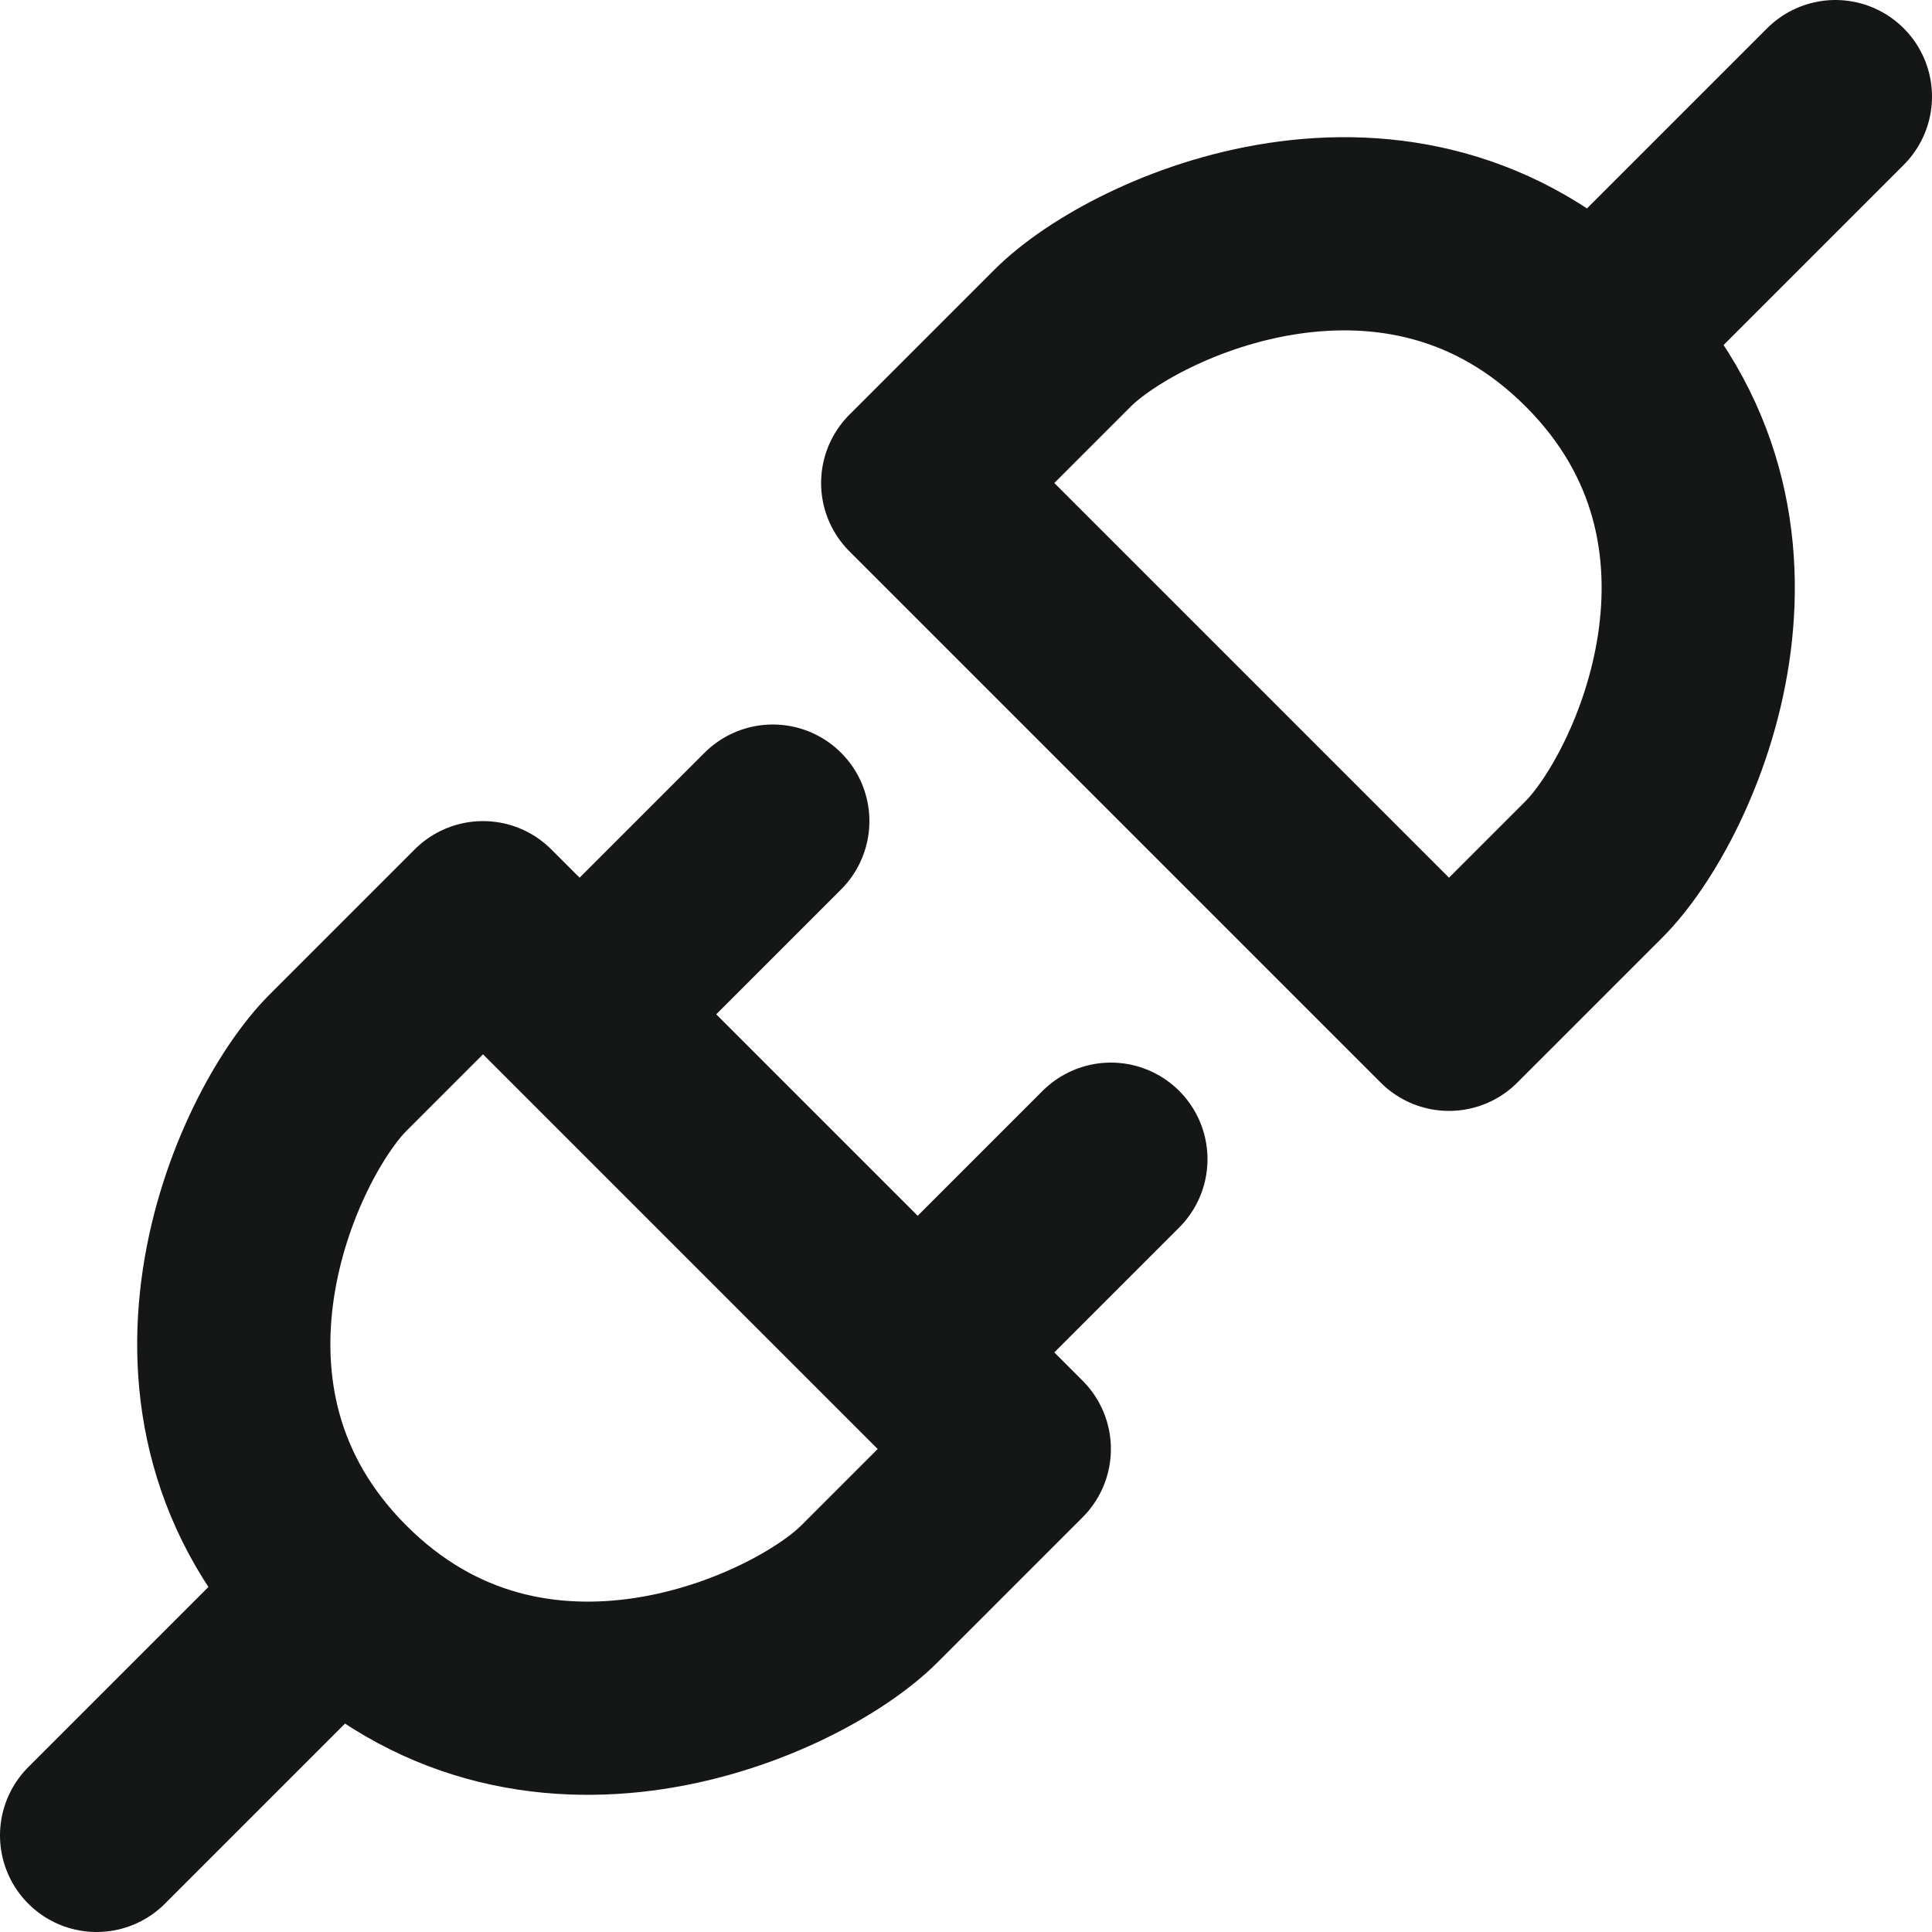 <svg width="20" height="20" viewBox="0 0 20 20" fill="none" xmlns="http://www.w3.org/2000/svg">
<path d="M16.5 3.5C14.5 1.5 11.75 2.75 11 3.5L9.5 5L15 10.5L16.5 9C17.25 8.25 18.5 5.5 16.5 3.5ZM16.5 3.5L19 1M3.5 16.5C5.5 18.5 8.25 17.25 9 16.5L10.5 15L5 9.5L3.5 11C2.75 11.75 1.5 14.5 3.5 16.5ZM3.5 16.5L1 19M9.5 14L11.5 12M6 10.5L8 8.5" stroke="#151616" stroke-width="2" stroke-linecap="round" stroke-linejoin="round"/>
</svg>
